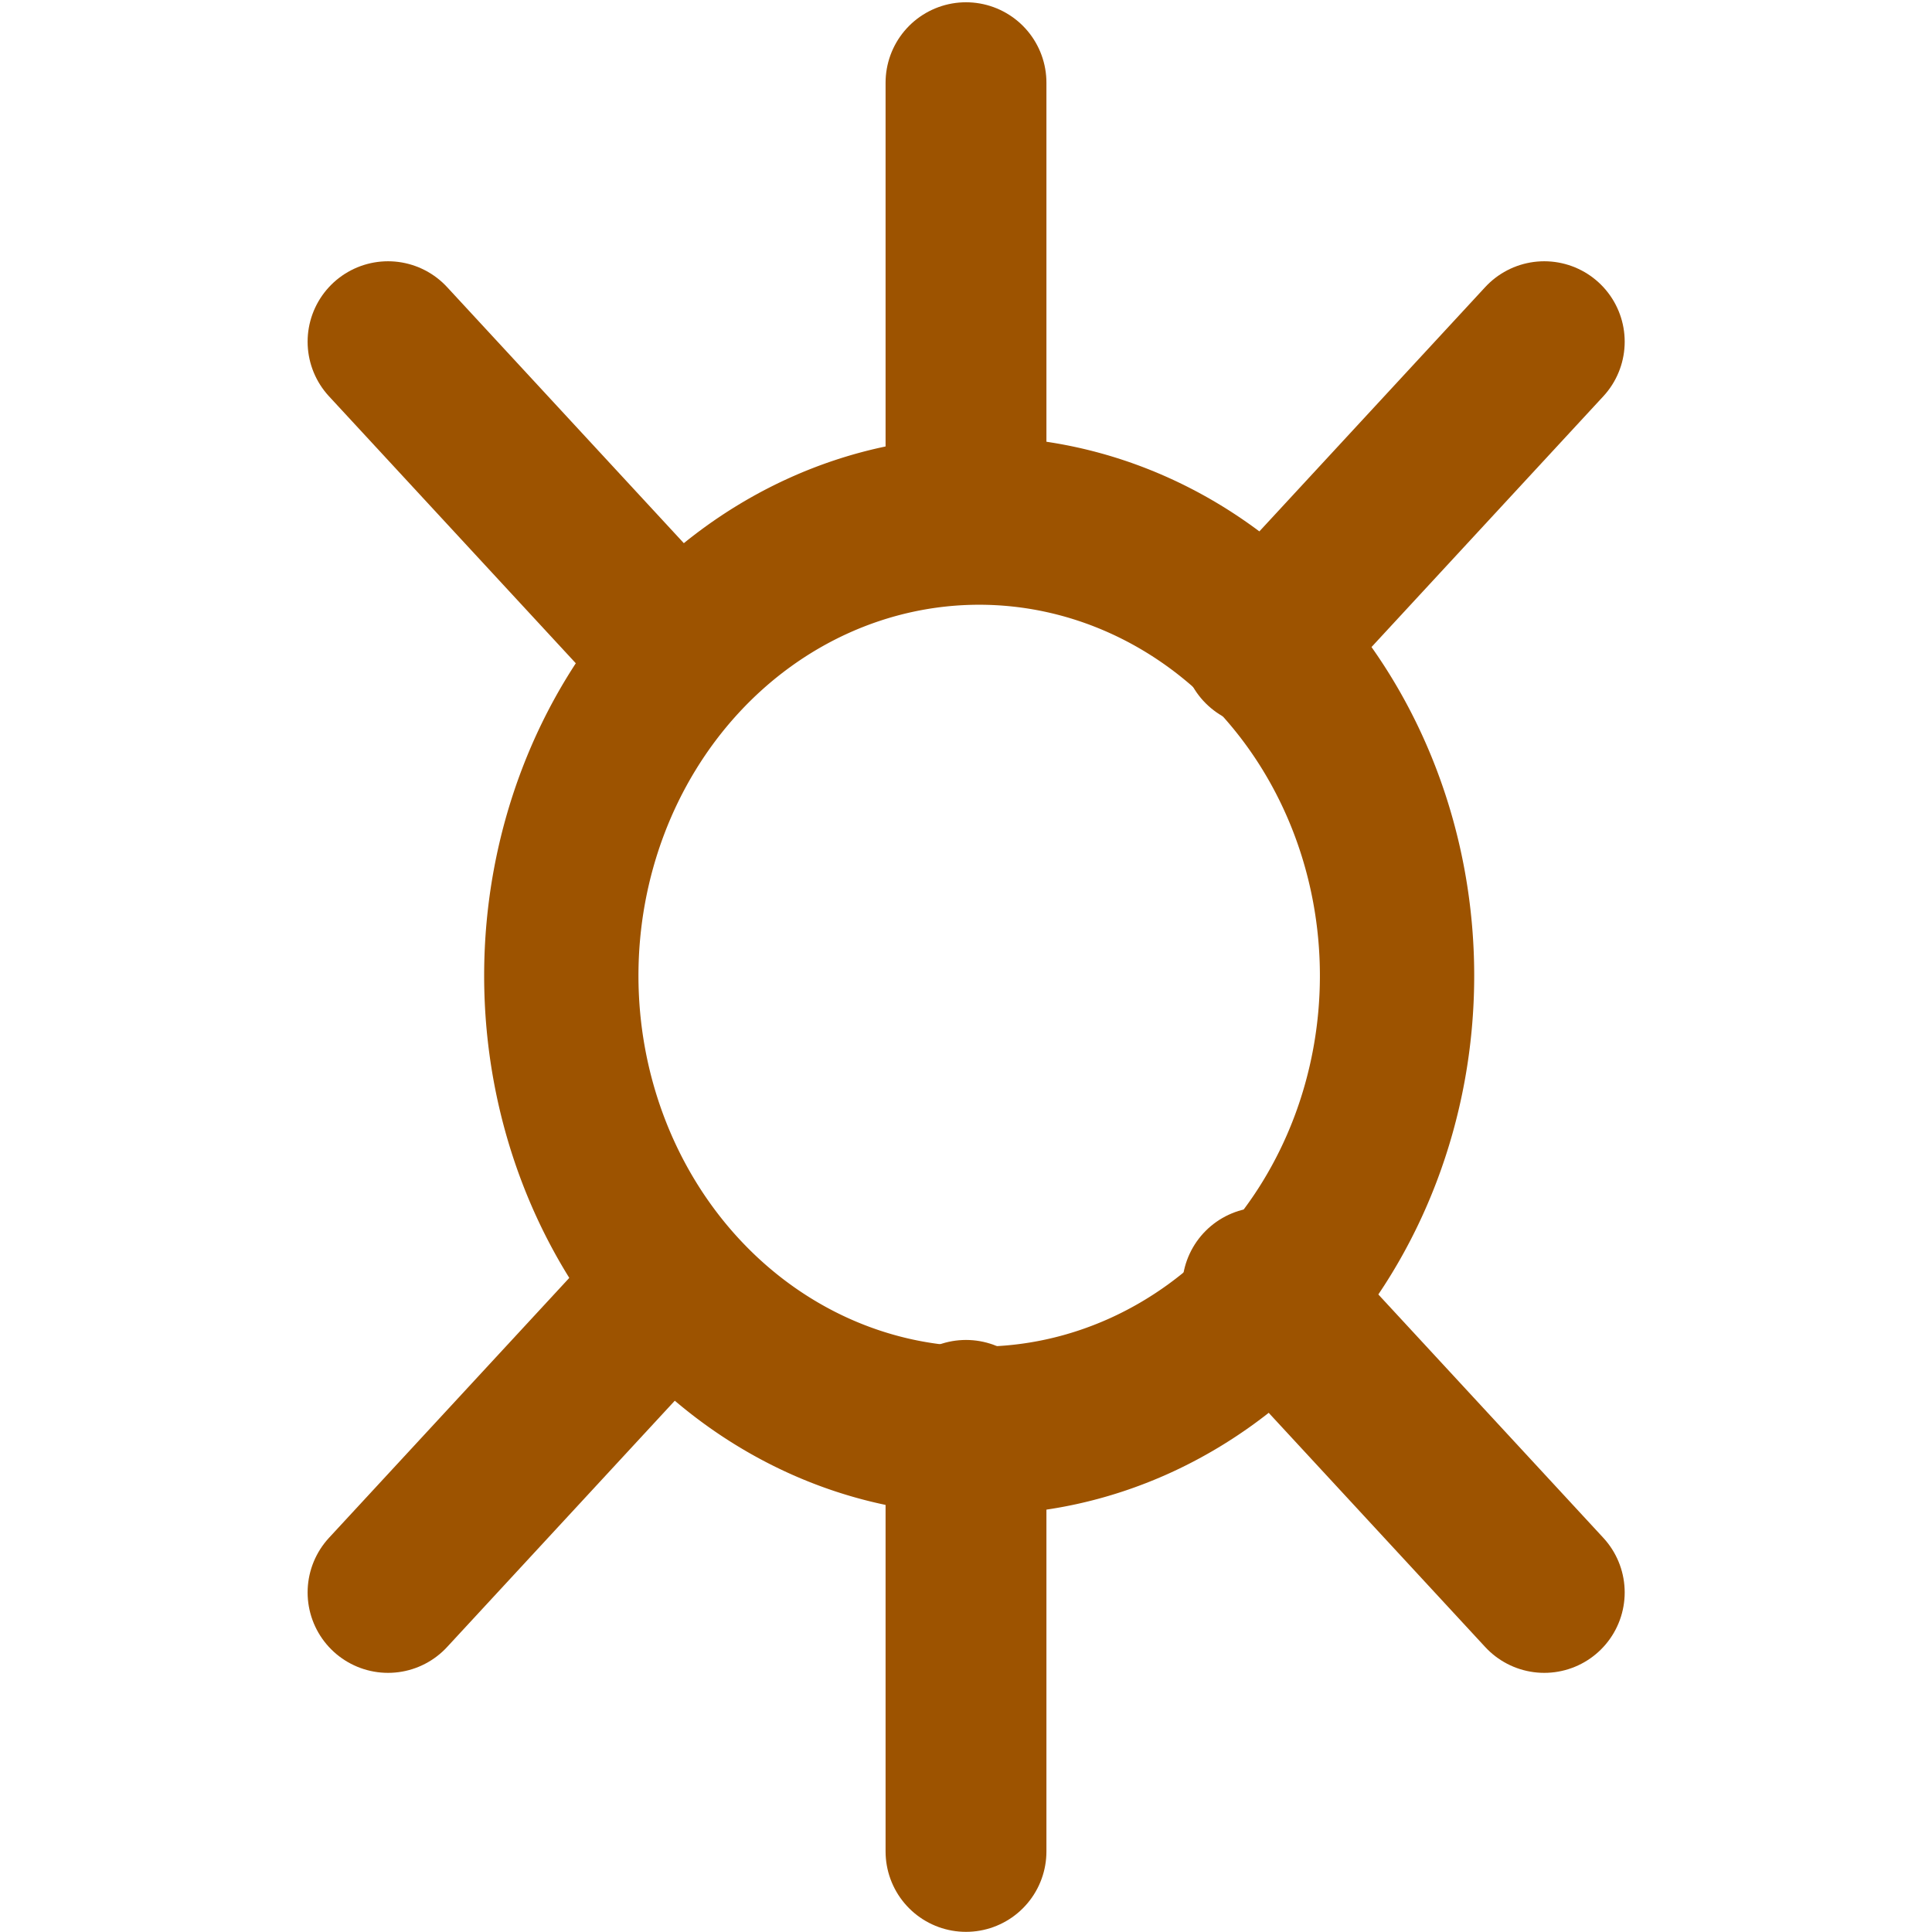 <?xml version="1.0" encoding="UTF-8" standalone="no"?>
<!-- Created with Inkscape (http://www.inkscape.org/) -->

<svg
   xmlns:dc="http://purl.org/dc/elements/1.1/"
   xmlns:cc="http://creativecommons.org/ns#"
   xmlns:rdf="http://www.w3.org/1999/02/22-rdf-syntax-ns#"
   xmlns:svg="http://www.w3.org/2000/svg"
   xmlns="http://www.w3.org/2000/svg"
   version="1.1"
   width="6.378"
   height="6.378"
   id="svg2816">
  <defs
     id="defs2818" />
  <g
     transform="translate(1.015,0)"
     id="g4683">
    <path
       d="m -101,62.837 a 11.125,11.125 0 1 1 -22.25,0 11.125,11.125 0 1 1 22.25,0 z"
       transform="matrix(0.124,0,0,0.135,16.121,-5.262)"
       id="path4456"
       style="fill:none;stroke:#9d5300;stroke-width:4.108;stroke-linecap:round;stroke-linejoin:round;stroke-miterlimit:4;stroke-opacity:1;stroke-dasharray:none" />
    <path
       d="M 1.196,2.134 0.266,1.128"
       id="path4635"
       style="fill:none;stroke:#9d5300;stroke-width:0.531;stroke-linecap:round;stroke-linejoin:round;stroke-miterlimit:4;stroke-opacity:1;stroke-dasharray:none" />
    <path
       d="M 0.266,5.257 1.196,4.251"
       id="path4635-6"
       style="fill:none;stroke:#9d5300;stroke-width:0.531;stroke-linecap:round;stroke-linejoin:round;stroke-miterlimit:4;stroke-opacity:1;stroke-dasharray:none" />
    <path
       d="m 2.174,6.112 0,-1.423"
       id="path4635-9"
       style="fill:none;stroke:#9d5300;stroke-width:0.531;stroke-linecap:round;stroke-linejoin:round;stroke-miterlimit:4;stroke-opacity:1;stroke-dasharray:none" />
    <path
       d="M 4.083,5.257 3.153,4.251"
       id="path4635-3"
       style="fill:none;stroke:#9d5300;stroke-width:0.531;stroke-linecap:round;stroke-linejoin:round;stroke-miterlimit:4;stroke-opacity:1;stroke-dasharray:none" />
    <path
       d="m 3.153,2.134 0.93,-1.006"
       id="path4635-7"
       style="fill:none;stroke:#9d5300;stroke-width:0.531;stroke-linecap:round;stroke-linejoin:round;stroke-miterlimit:4;stroke-opacity:1;stroke-dasharray:none" />
    <path
       d="m 2.174,1.696 0,-1.423"
       id="path4635-4"
       style="fill:none;stroke:#9d5300;stroke-width:0.531;stroke-linecap:round;stroke-linejoin:round;stroke-miterlimit:4;stroke-opacity:1;stroke-dasharray:none" />
  </g>
</svg>
